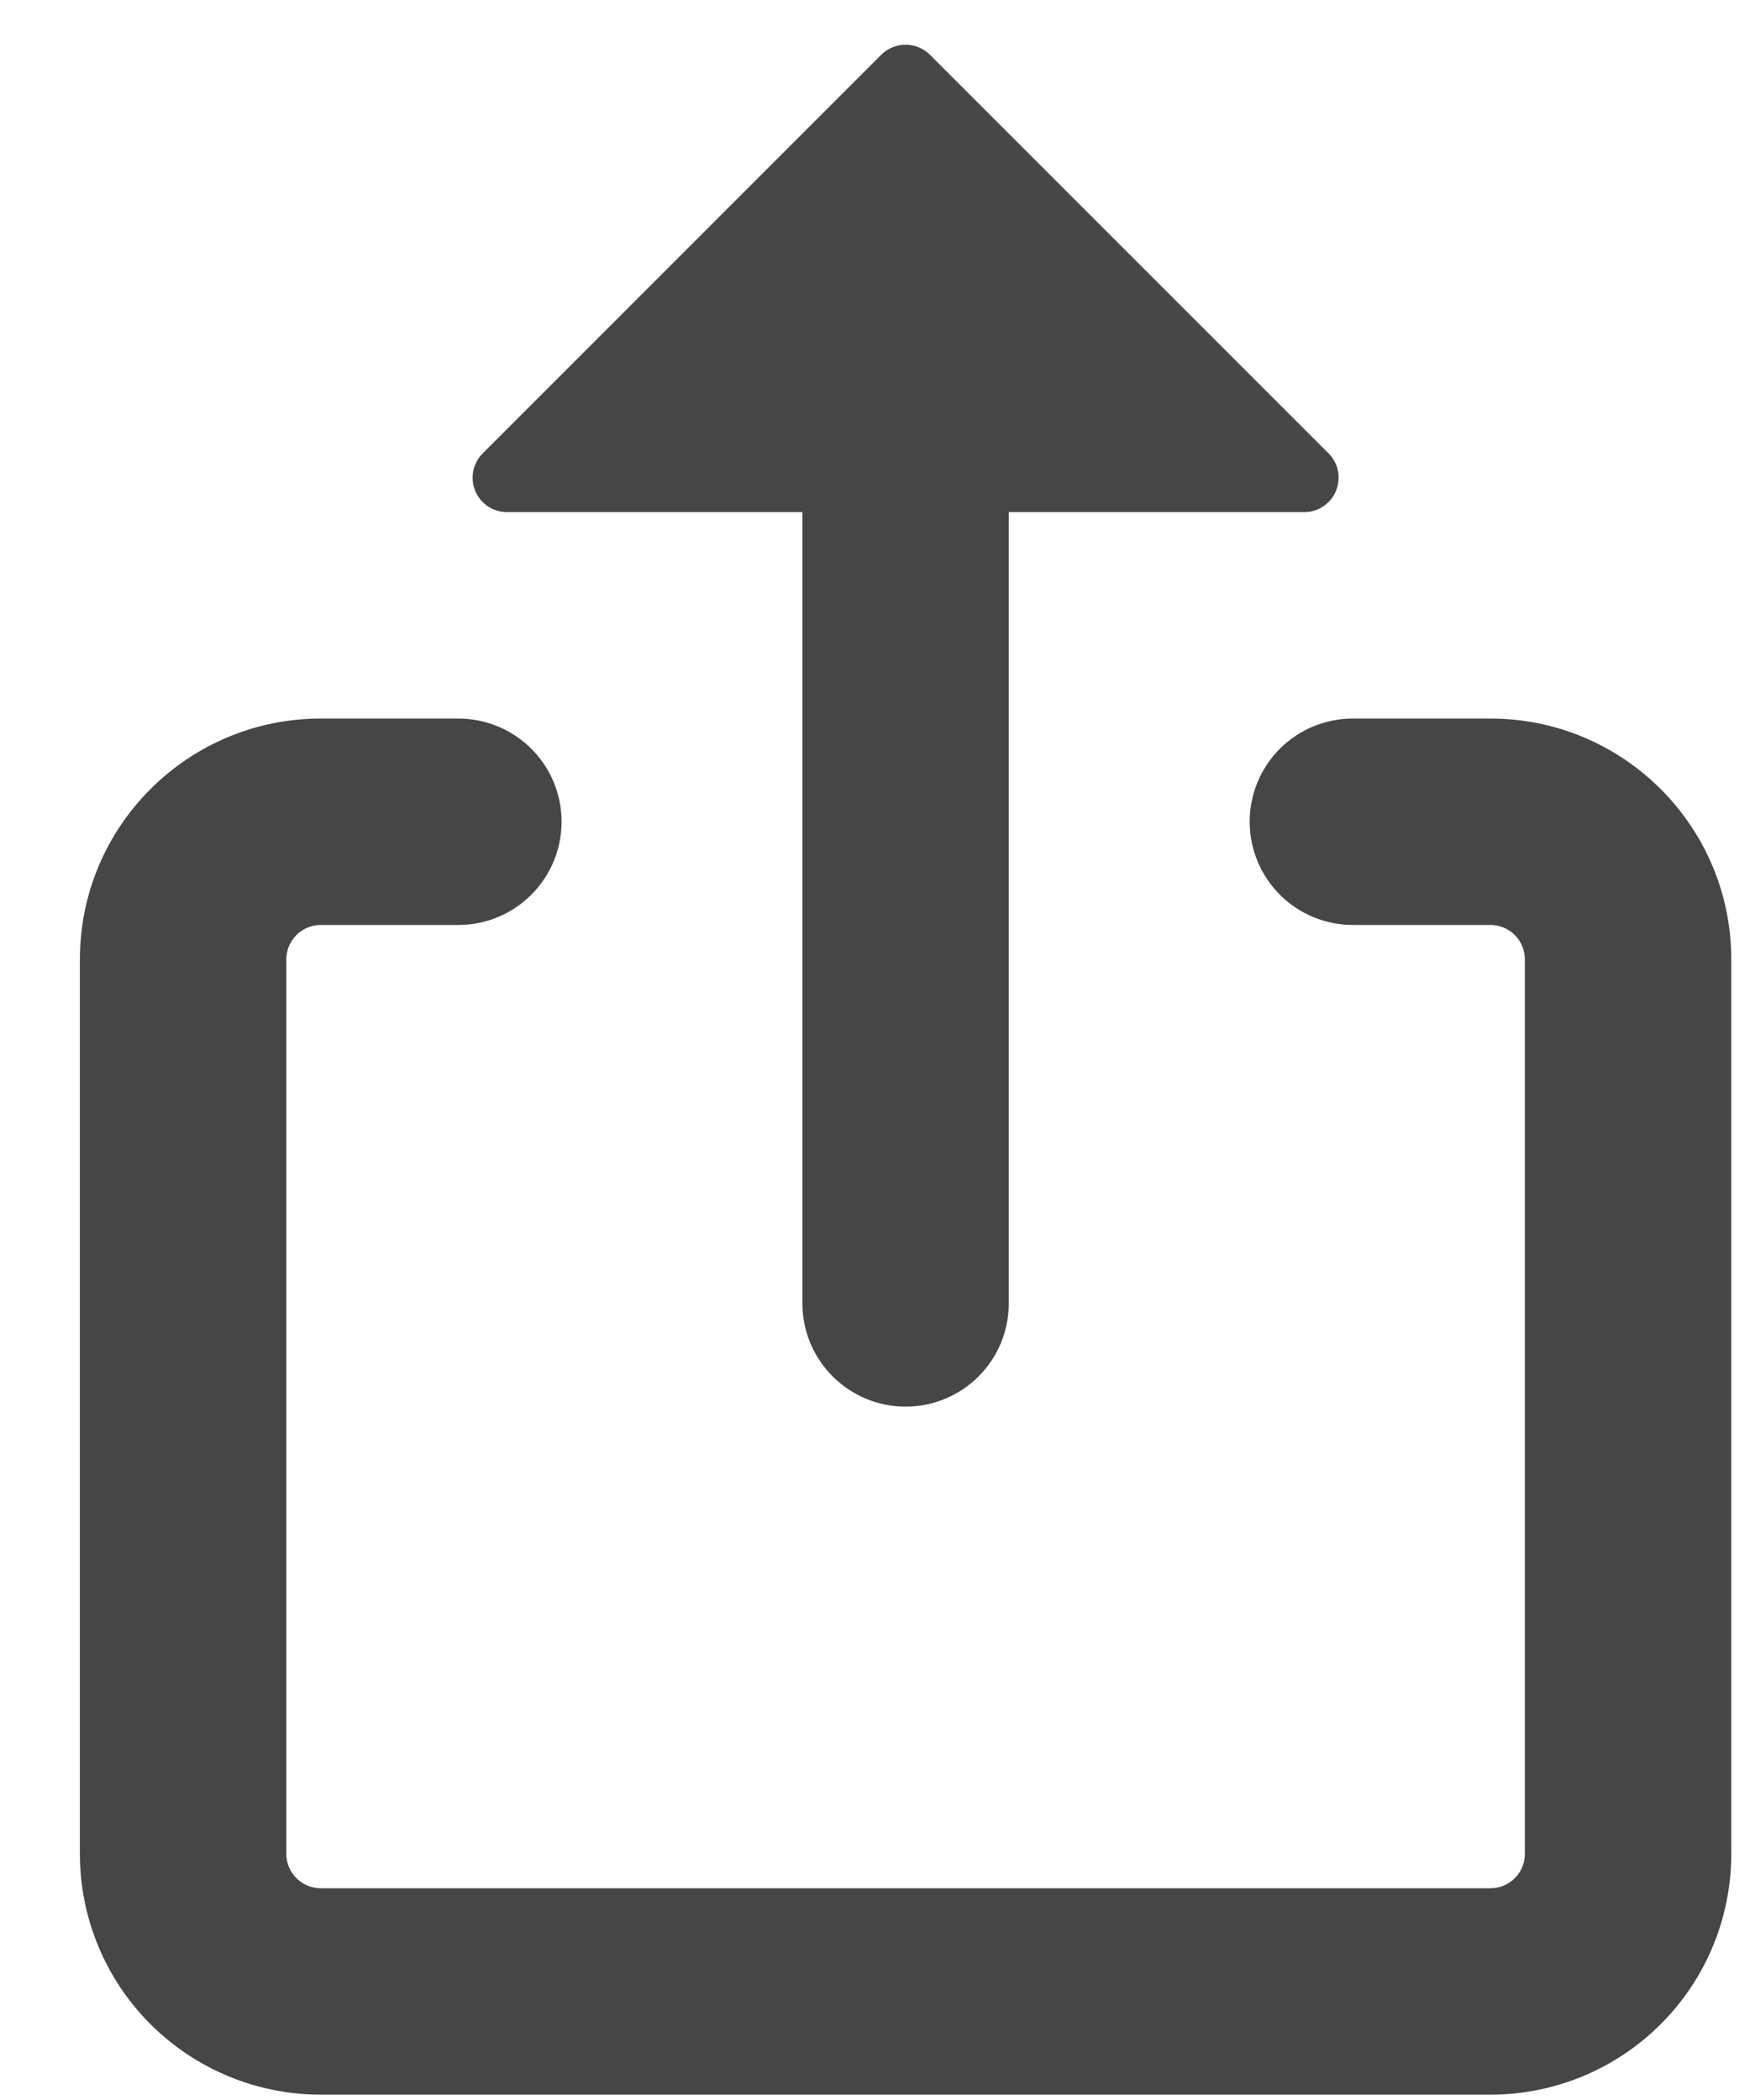 <svg width="20" height="24" viewBox="0 0 20 24" fill="none" xmlns="http://www.w3.org/2000/svg">
<path d="M3.666 10.571C3.561 10.571 3.461 10.612 3.388 10.686C3.314 10.76 3.272 10.86 3.272 10.964V21.187C3.272 21.404 3.449 21.58 3.666 21.58H17.034C17.138 21.58 17.238 21.539 17.312 21.465C17.386 21.391 17.427 21.291 17.427 21.187V10.964C17.427 10.86 17.386 10.76 17.312 10.686C17.238 10.612 17.138 10.571 17.034 10.571H15.461C15.149 10.571 14.848 10.447 14.627 10.225C14.406 10.004 14.282 9.704 14.282 9.391C14.282 9.078 14.406 8.778 14.627 8.557C14.848 8.336 15.149 8.212 15.461 8.212H17.034C18.553 8.212 19.786 9.445 19.786 10.964V21.187C19.786 21.917 19.497 22.617 18.98 23.133C18.464 23.649 17.764 23.939 17.034 23.939H3.666C2.936 23.939 2.236 23.649 1.719 23.133C1.203 22.617 0.913 21.917 0.913 21.187V10.964C0.913 9.445 2.146 8.212 3.666 8.212H5.238C5.551 8.212 5.851 8.336 6.072 8.557C6.294 8.778 6.418 9.078 6.418 9.391C6.418 9.704 6.294 10.004 6.072 10.225C5.851 10.447 5.551 10.571 5.238 10.571H3.666ZM10.071 0.626C10.108 0.59 10.151 0.561 10.199 0.541C10.247 0.521 10.298 0.511 10.35 0.511C10.402 0.511 10.453 0.521 10.501 0.541C10.548 0.561 10.592 0.59 10.628 0.626L15.183 5.181C15.238 5.236 15.276 5.306 15.291 5.382C15.306 5.459 15.298 5.538 15.268 5.61C15.239 5.682 15.188 5.743 15.123 5.787C15.059 5.83 14.982 5.853 14.905 5.853H11.529V14.896C11.529 15.209 11.405 15.509 11.184 15.73C10.963 15.951 10.663 16.076 10.35 16.076C10.037 16.076 9.737 15.951 9.516 15.73C9.295 15.509 9.17 15.209 9.17 14.896V5.853H5.795C5.717 5.853 5.641 5.83 5.576 5.787C5.511 5.743 5.461 5.682 5.431 5.61C5.401 5.538 5.394 5.459 5.409 5.382C5.424 5.306 5.462 5.236 5.517 5.181L10.071 0.626Z" fill="#464646"/>
</svg>
